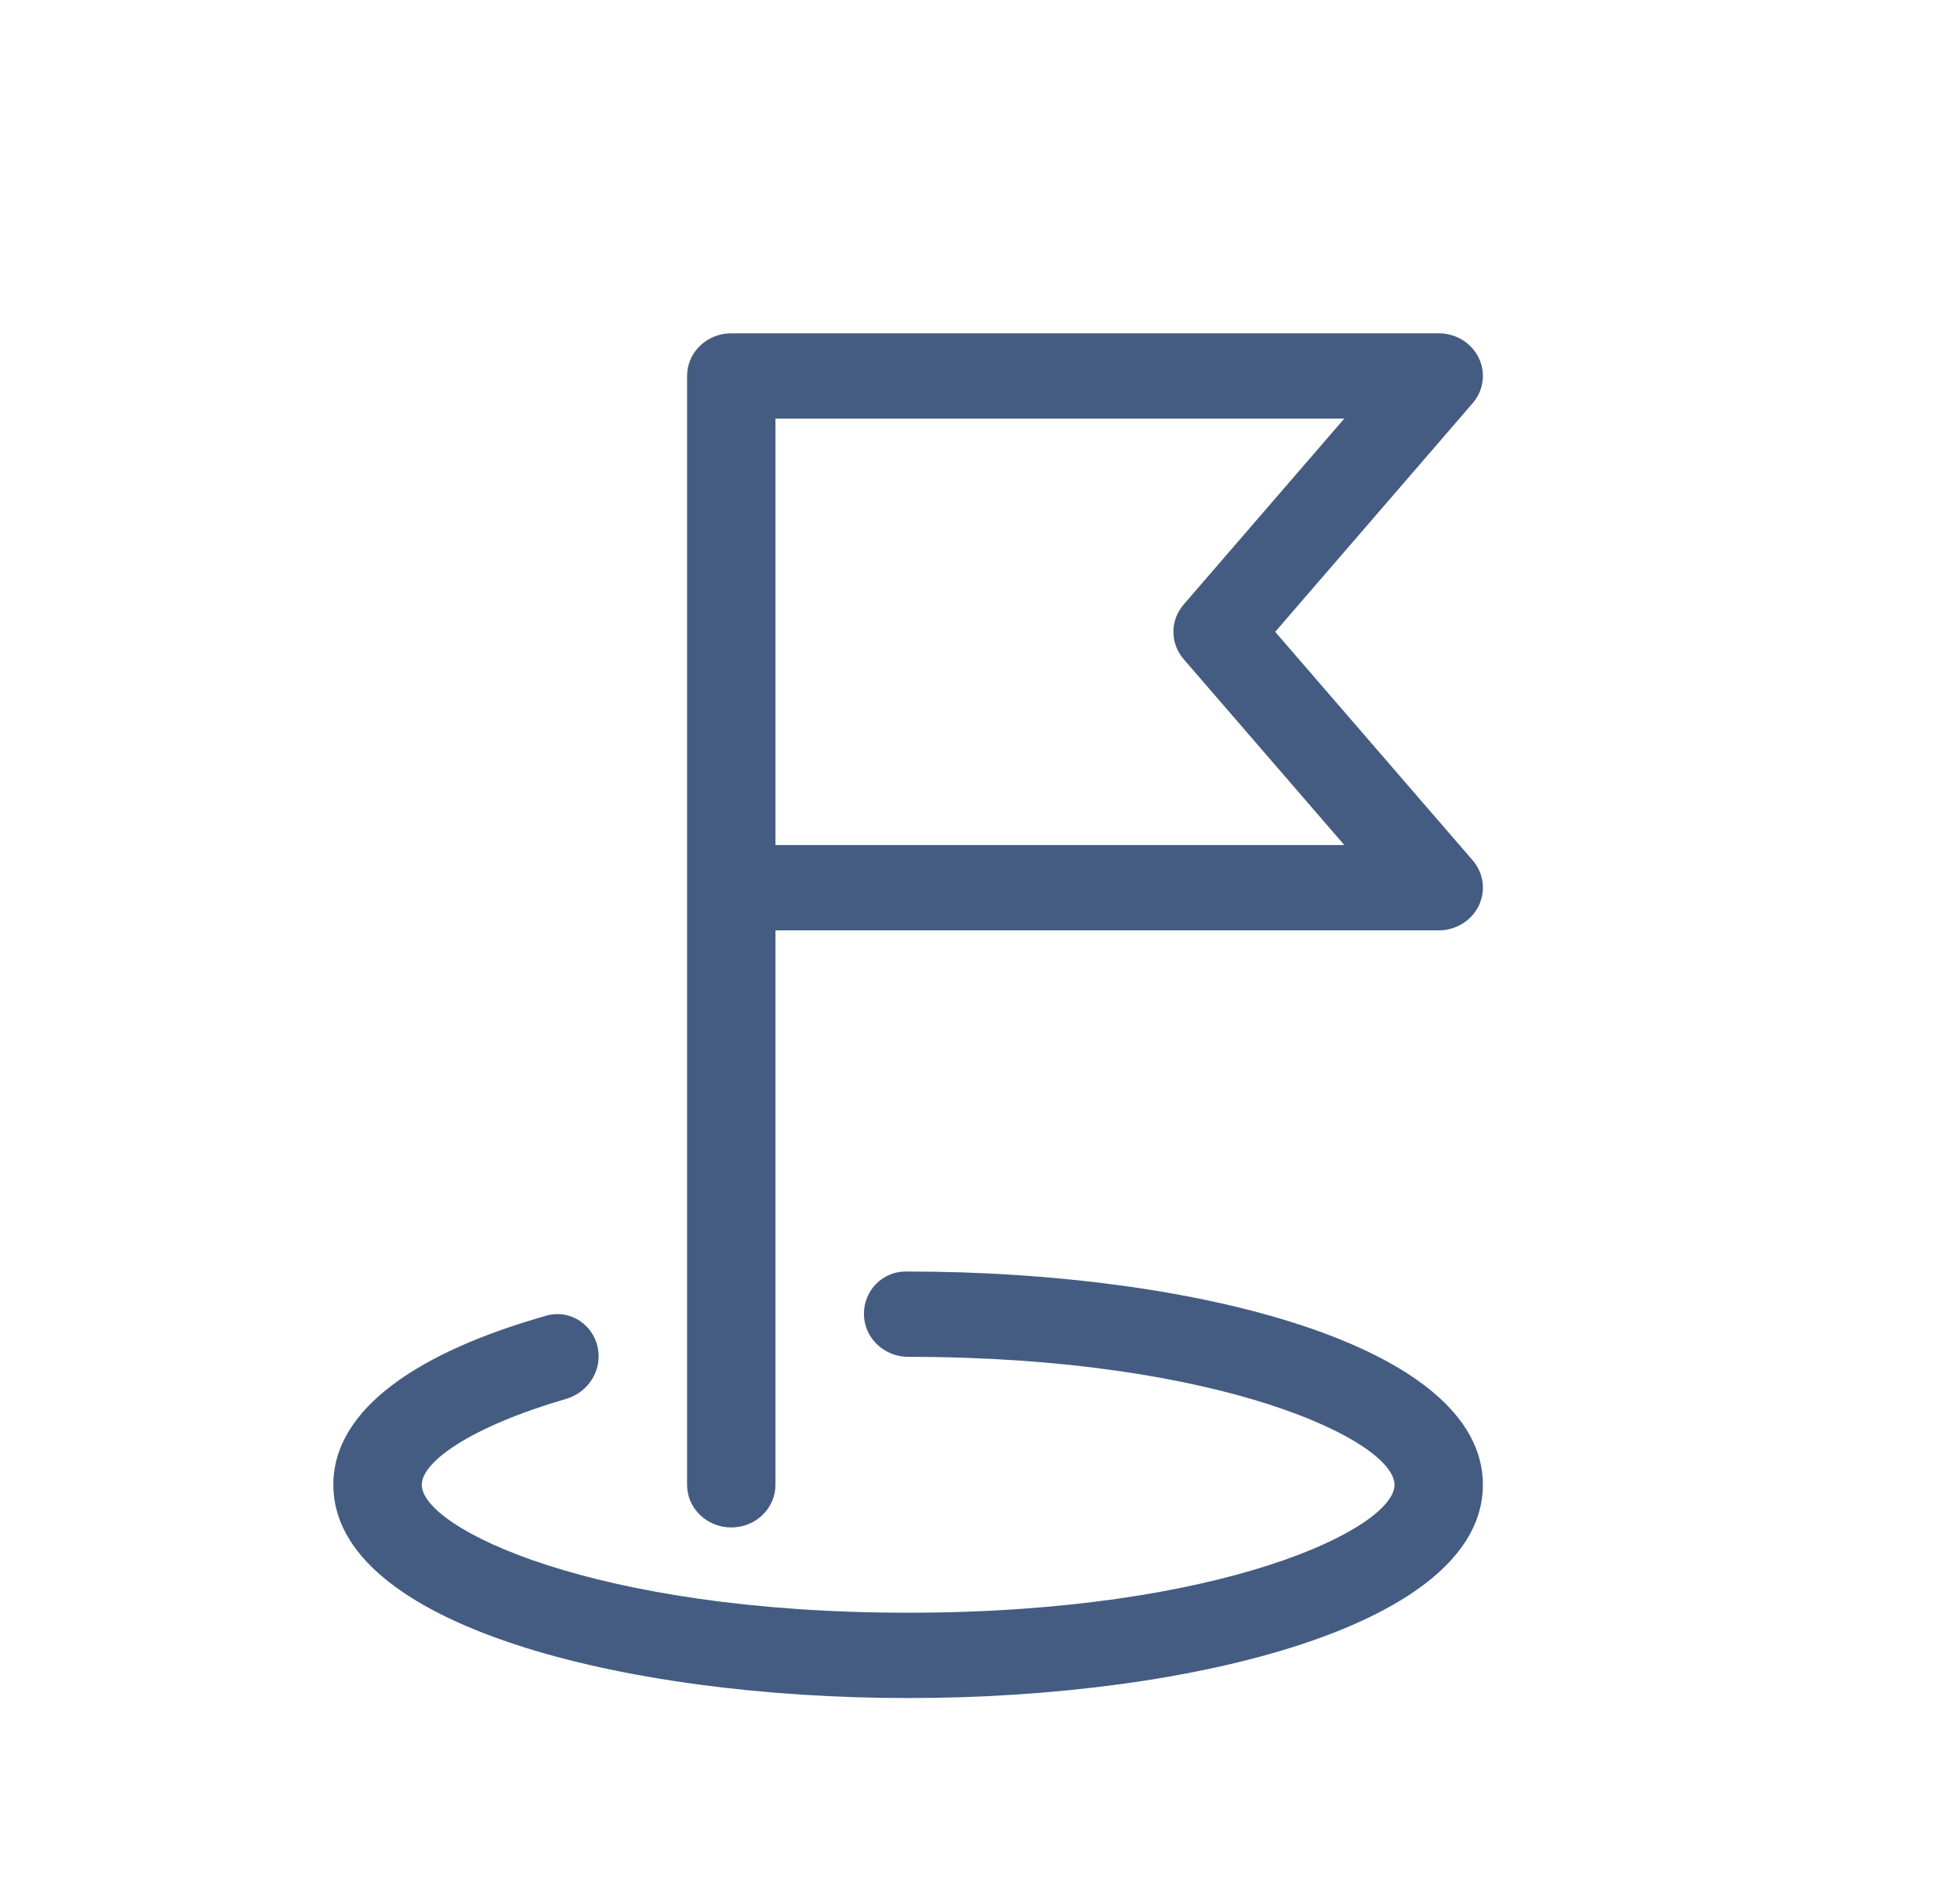 <svg width="31" height="30" viewBox="0 0 31 30" fill="none" xmlns="http://www.w3.org/2000/svg">
<path d="M23.454 23.49C23.454 25.705 18.881 26.864 14.363 26.864C9.846 26.864 5.272 25.705 5.272 23.49C5.272 22.274 6.652 21.377 8.643 20.814C9.063 20.696 9.468 21.022 9.468 21.458C9.468 21.772 9.253 22.044 8.951 22.132C7.458 22.567 6.671 23.122 6.671 23.49C6.671 24.177 9.386 25.514 14.363 25.514C19.34 25.514 22.056 24.177 22.056 23.49C22.056 22.803 19.34 21.466 14.363 21.466C13.984 21.466 13.664 21.165 13.664 20.785C13.664 20.419 13.955 20.117 14.321 20.116C14.335 20.116 14.349 20.116 14.363 20.116C18.881 20.116 23.454 21.275 23.454 23.49ZM12.265 23.49V14.719H22.755C23.026 14.719 23.273 14.567 23.388 14.33C23.503 14.093 23.466 13.813 23.293 13.612L20.169 9.996L23.292 6.379C23.466 6.178 23.503 5.898 23.388 5.661C23.273 5.424 23.026 5.273 22.755 5.273H11.566C11.18 5.273 10.867 5.575 10.867 5.947V23.49C10.867 23.863 11.18 24.165 11.566 24.165C11.953 24.165 12.265 23.863 12.265 23.49ZM12.265 6.622H21.262L18.721 9.564C18.505 9.814 18.505 10.178 18.721 10.428L21.262 13.369H12.265V6.622Z" fill="#445C81"/>
</svg>
